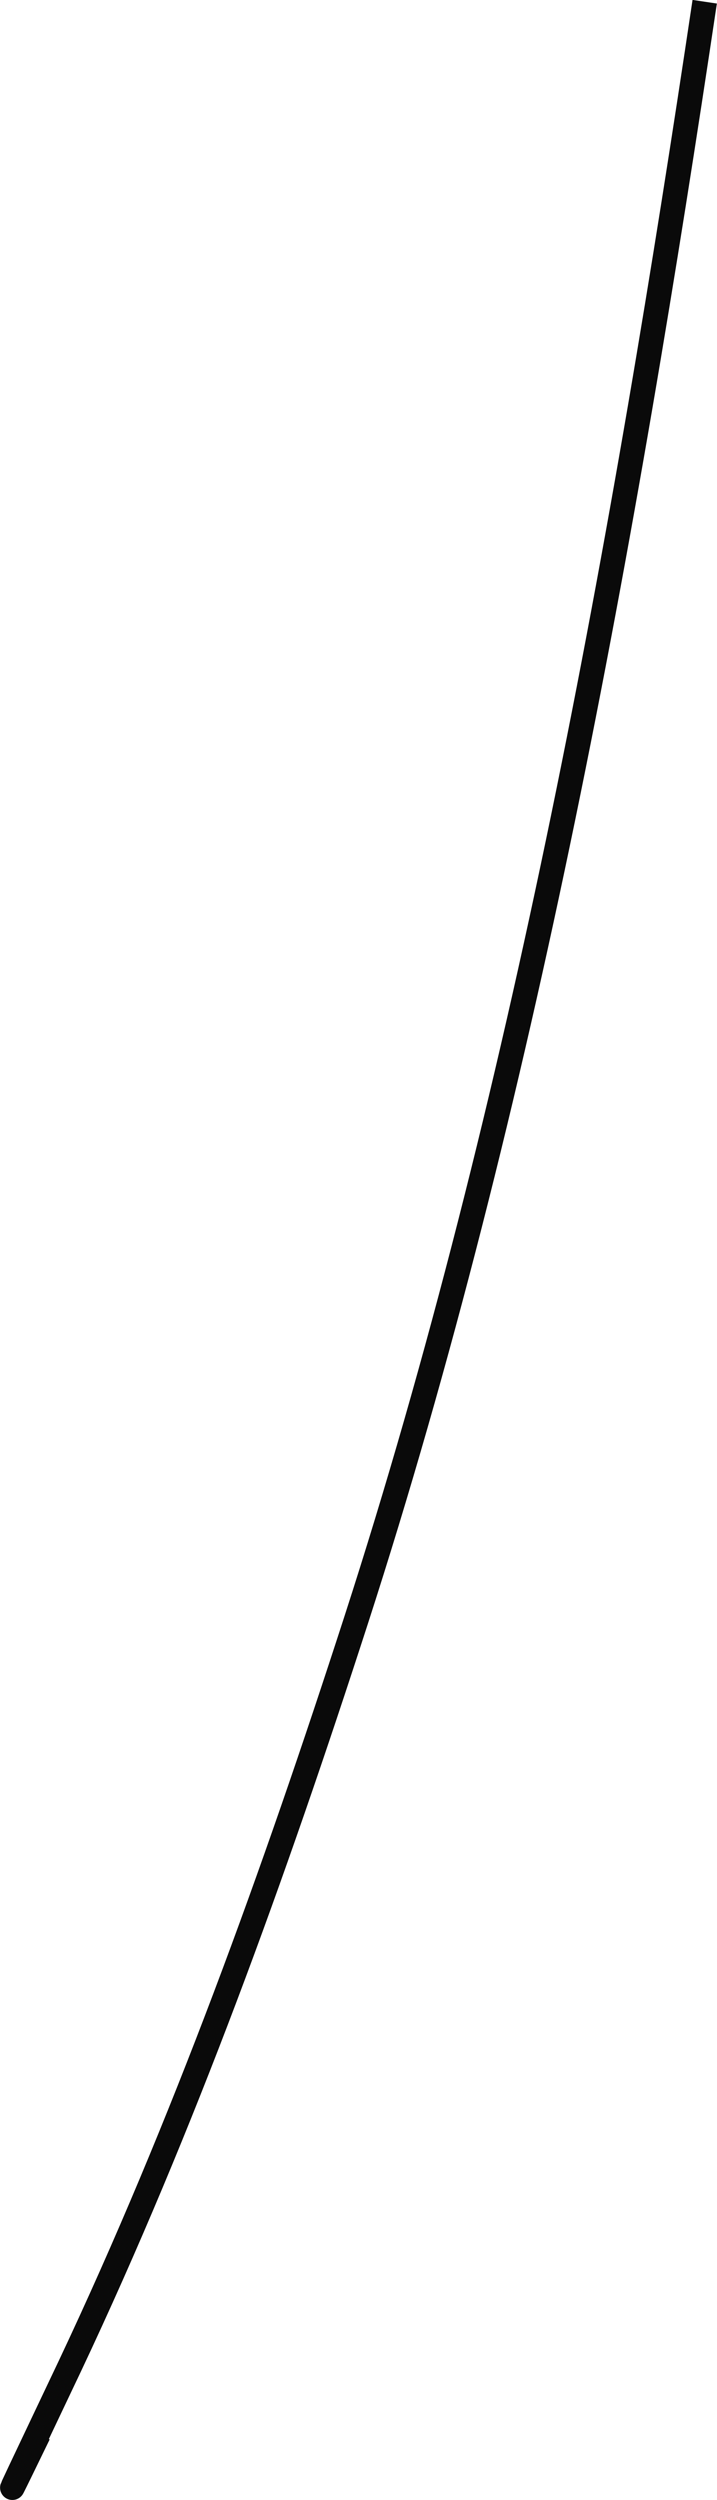 <?xml version="1.0" encoding="UTF-8"?>
<svg id="Layer_2" data-name="Layer 2" xmlns="http://www.w3.org/2000/svg" viewBox="0 0 29.15 101.56">
  <defs>
    <style>
      .cls-1 {
        fill: none;
        stroke: #0a0a0a;
        stroke-miterlimit: 10;
      }
    </style>
  </defs>
  <g id="Layer_1-2" data-name="Layer 1">
    <path class="cls-1" d="M28.65,.07c-3.24,21.71-7.39,44.78-14.16,65.71-3.34,10.32-7.02,20.53-11.65,30.34-1.26,2.66-3.77,7.91-1.27,2.76"/>
  </g>
</svg>